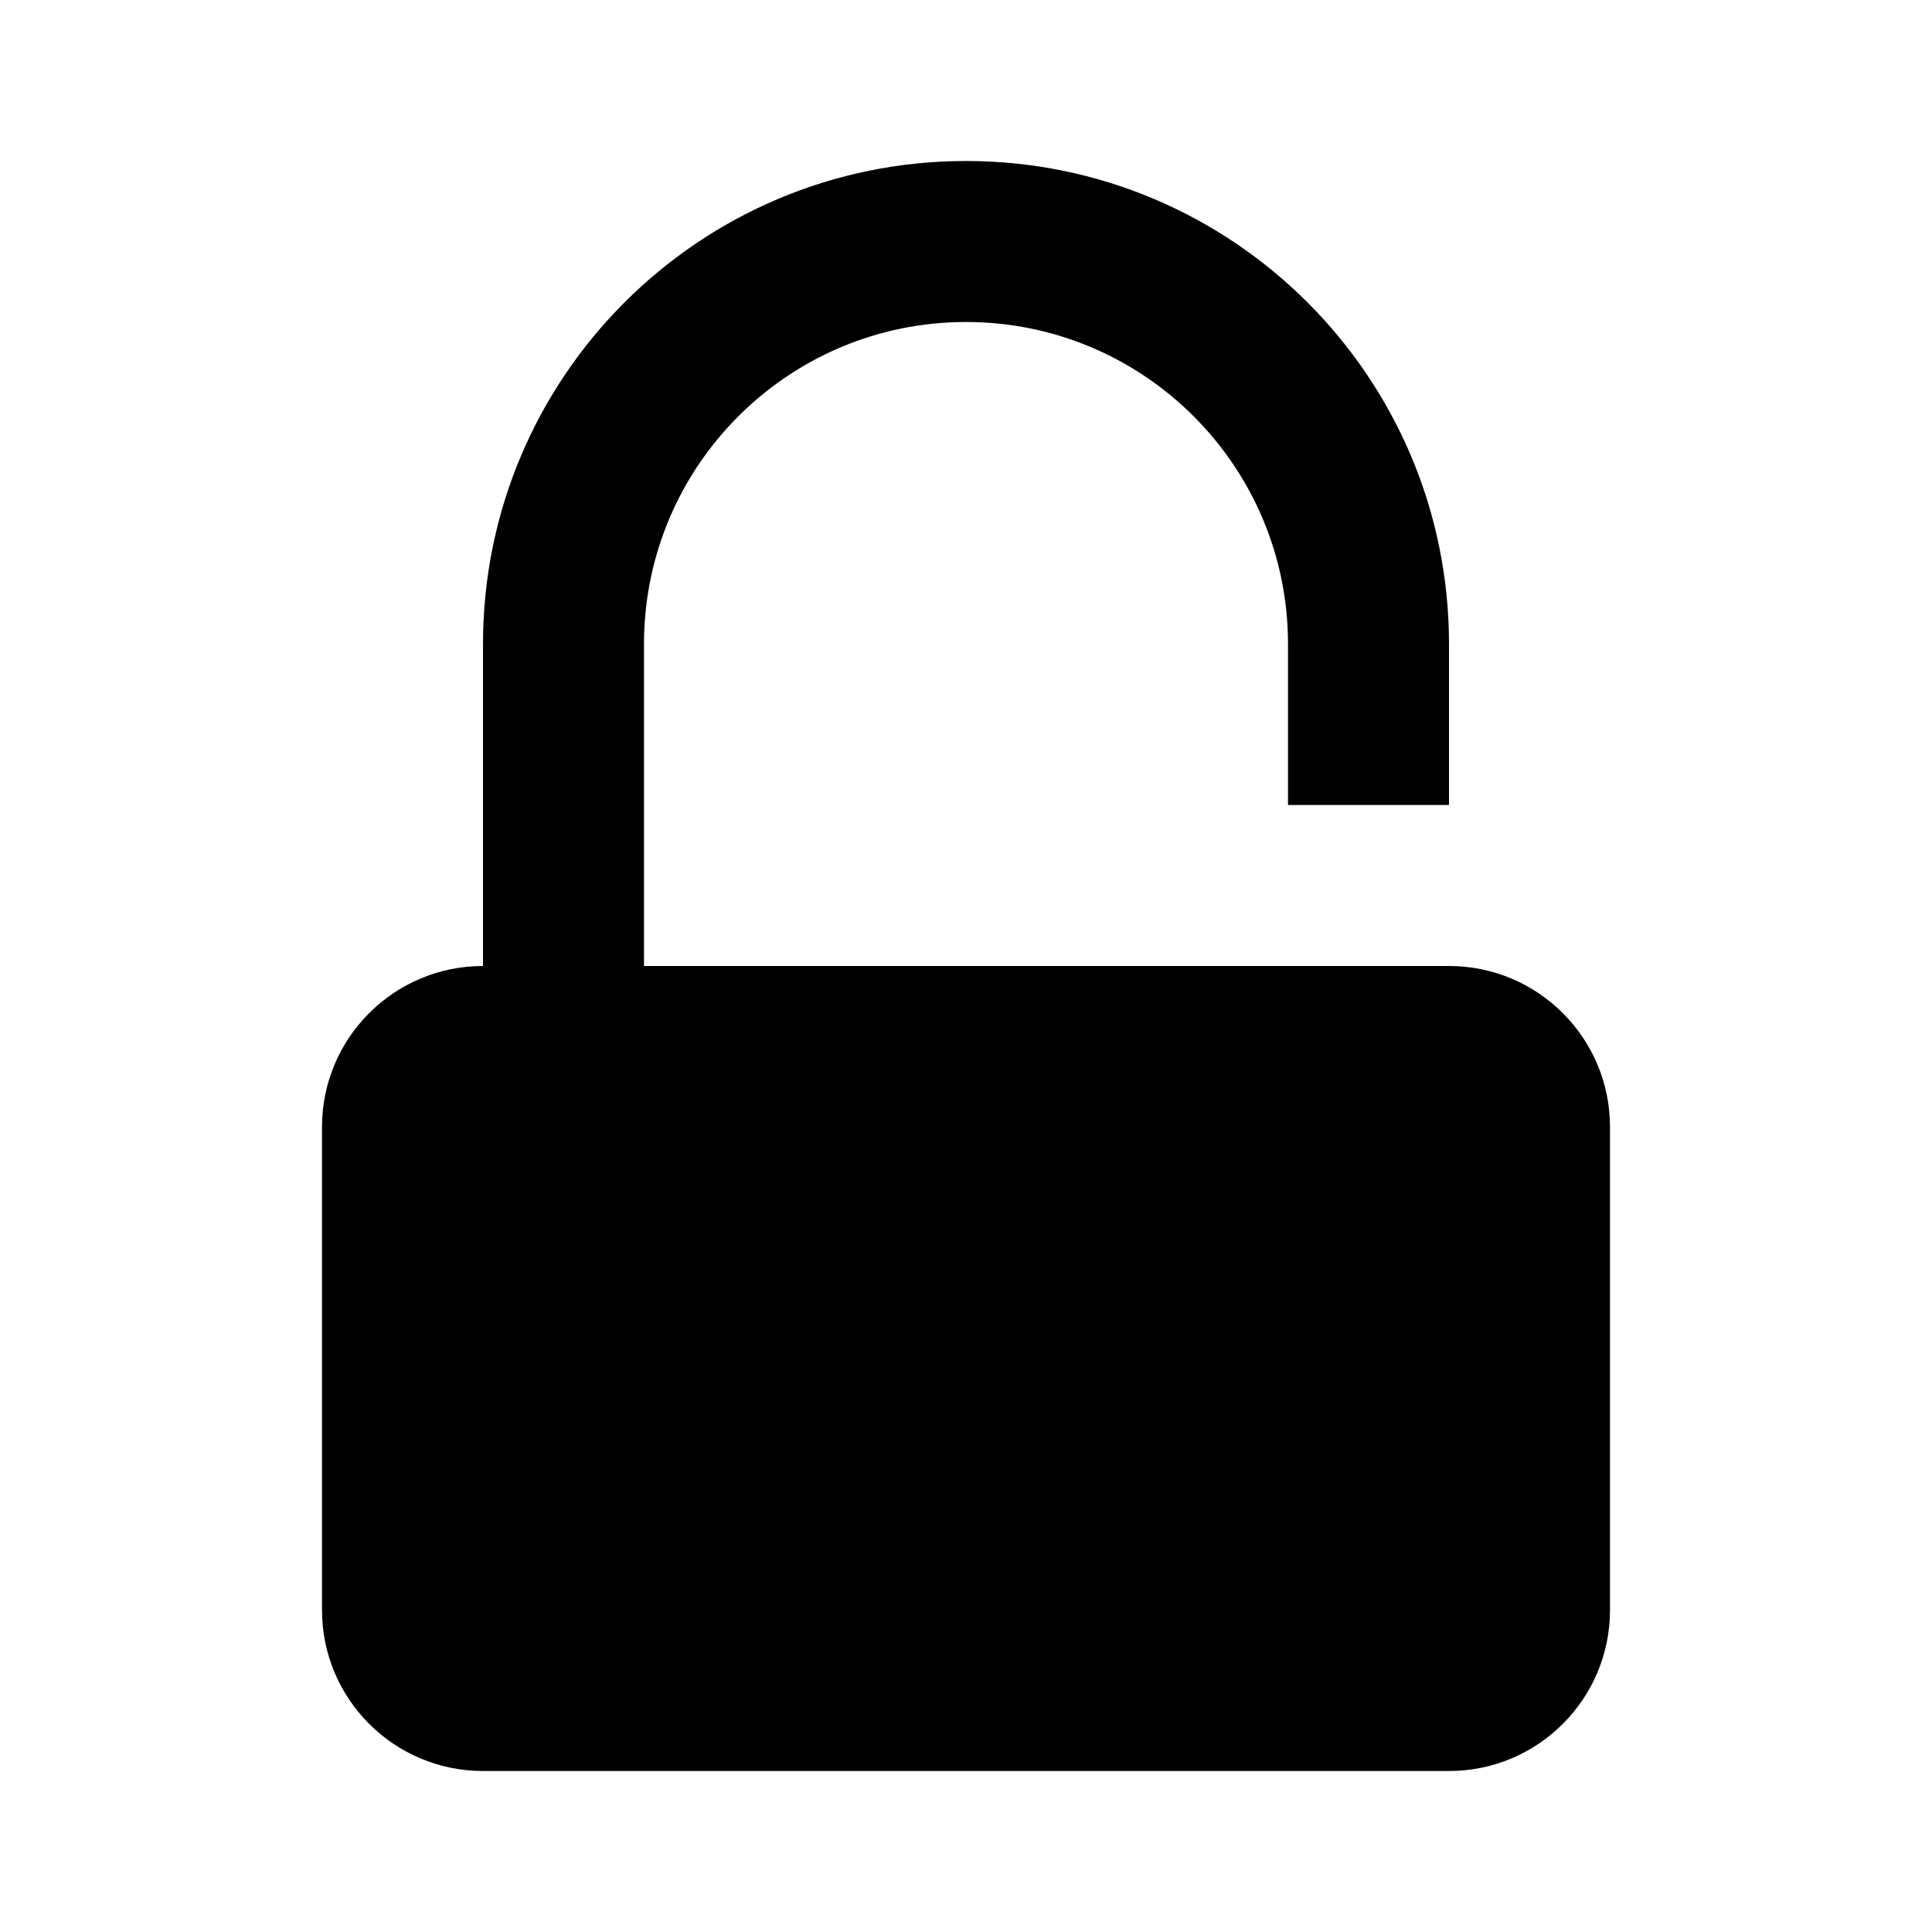 ﻿<?xml version="1.0" encoding="utf-8"?>
<!DOCTYPE svg PUBLIC "-//W3C//DTD SVG 1.1//EN" "http://www.w3.org/Graphics/SVG/1.1/DTD/svg11.dtd">
<svg xmlns="http://www.w3.org/2000/svg" xmlns:xlink="http://www.w3.org/1999/xlink" version="1.1" baseProfile="full" width="24" height="24" viewBox="0 0 24.00 24.00" enable-background="new 0 0 24.00 24.00" xml:space="preserve">
	<path fill="#000000" fill-opacity="1" stroke-width="0.2" stroke-linejoin="round" d="M 18,12C 19.105,12 20,12.895 20,14L 20,20C 20,21.105 19.105,22 18,22L 6,22C 4.895,22 4,21.105 4,20L 4,14C 4,12.895 4.895,12 6,12L 6,8C 6,4.686 8.686,2 12,2C 15.314,2 18,4.686 18,8L 18,10L 16,10L 16,8C 16,5.791 14.209,4 12,4C 9.791,4 8,5.791 8,8L 8,12L 18,12L 18,12 Z "/>
</svg>
